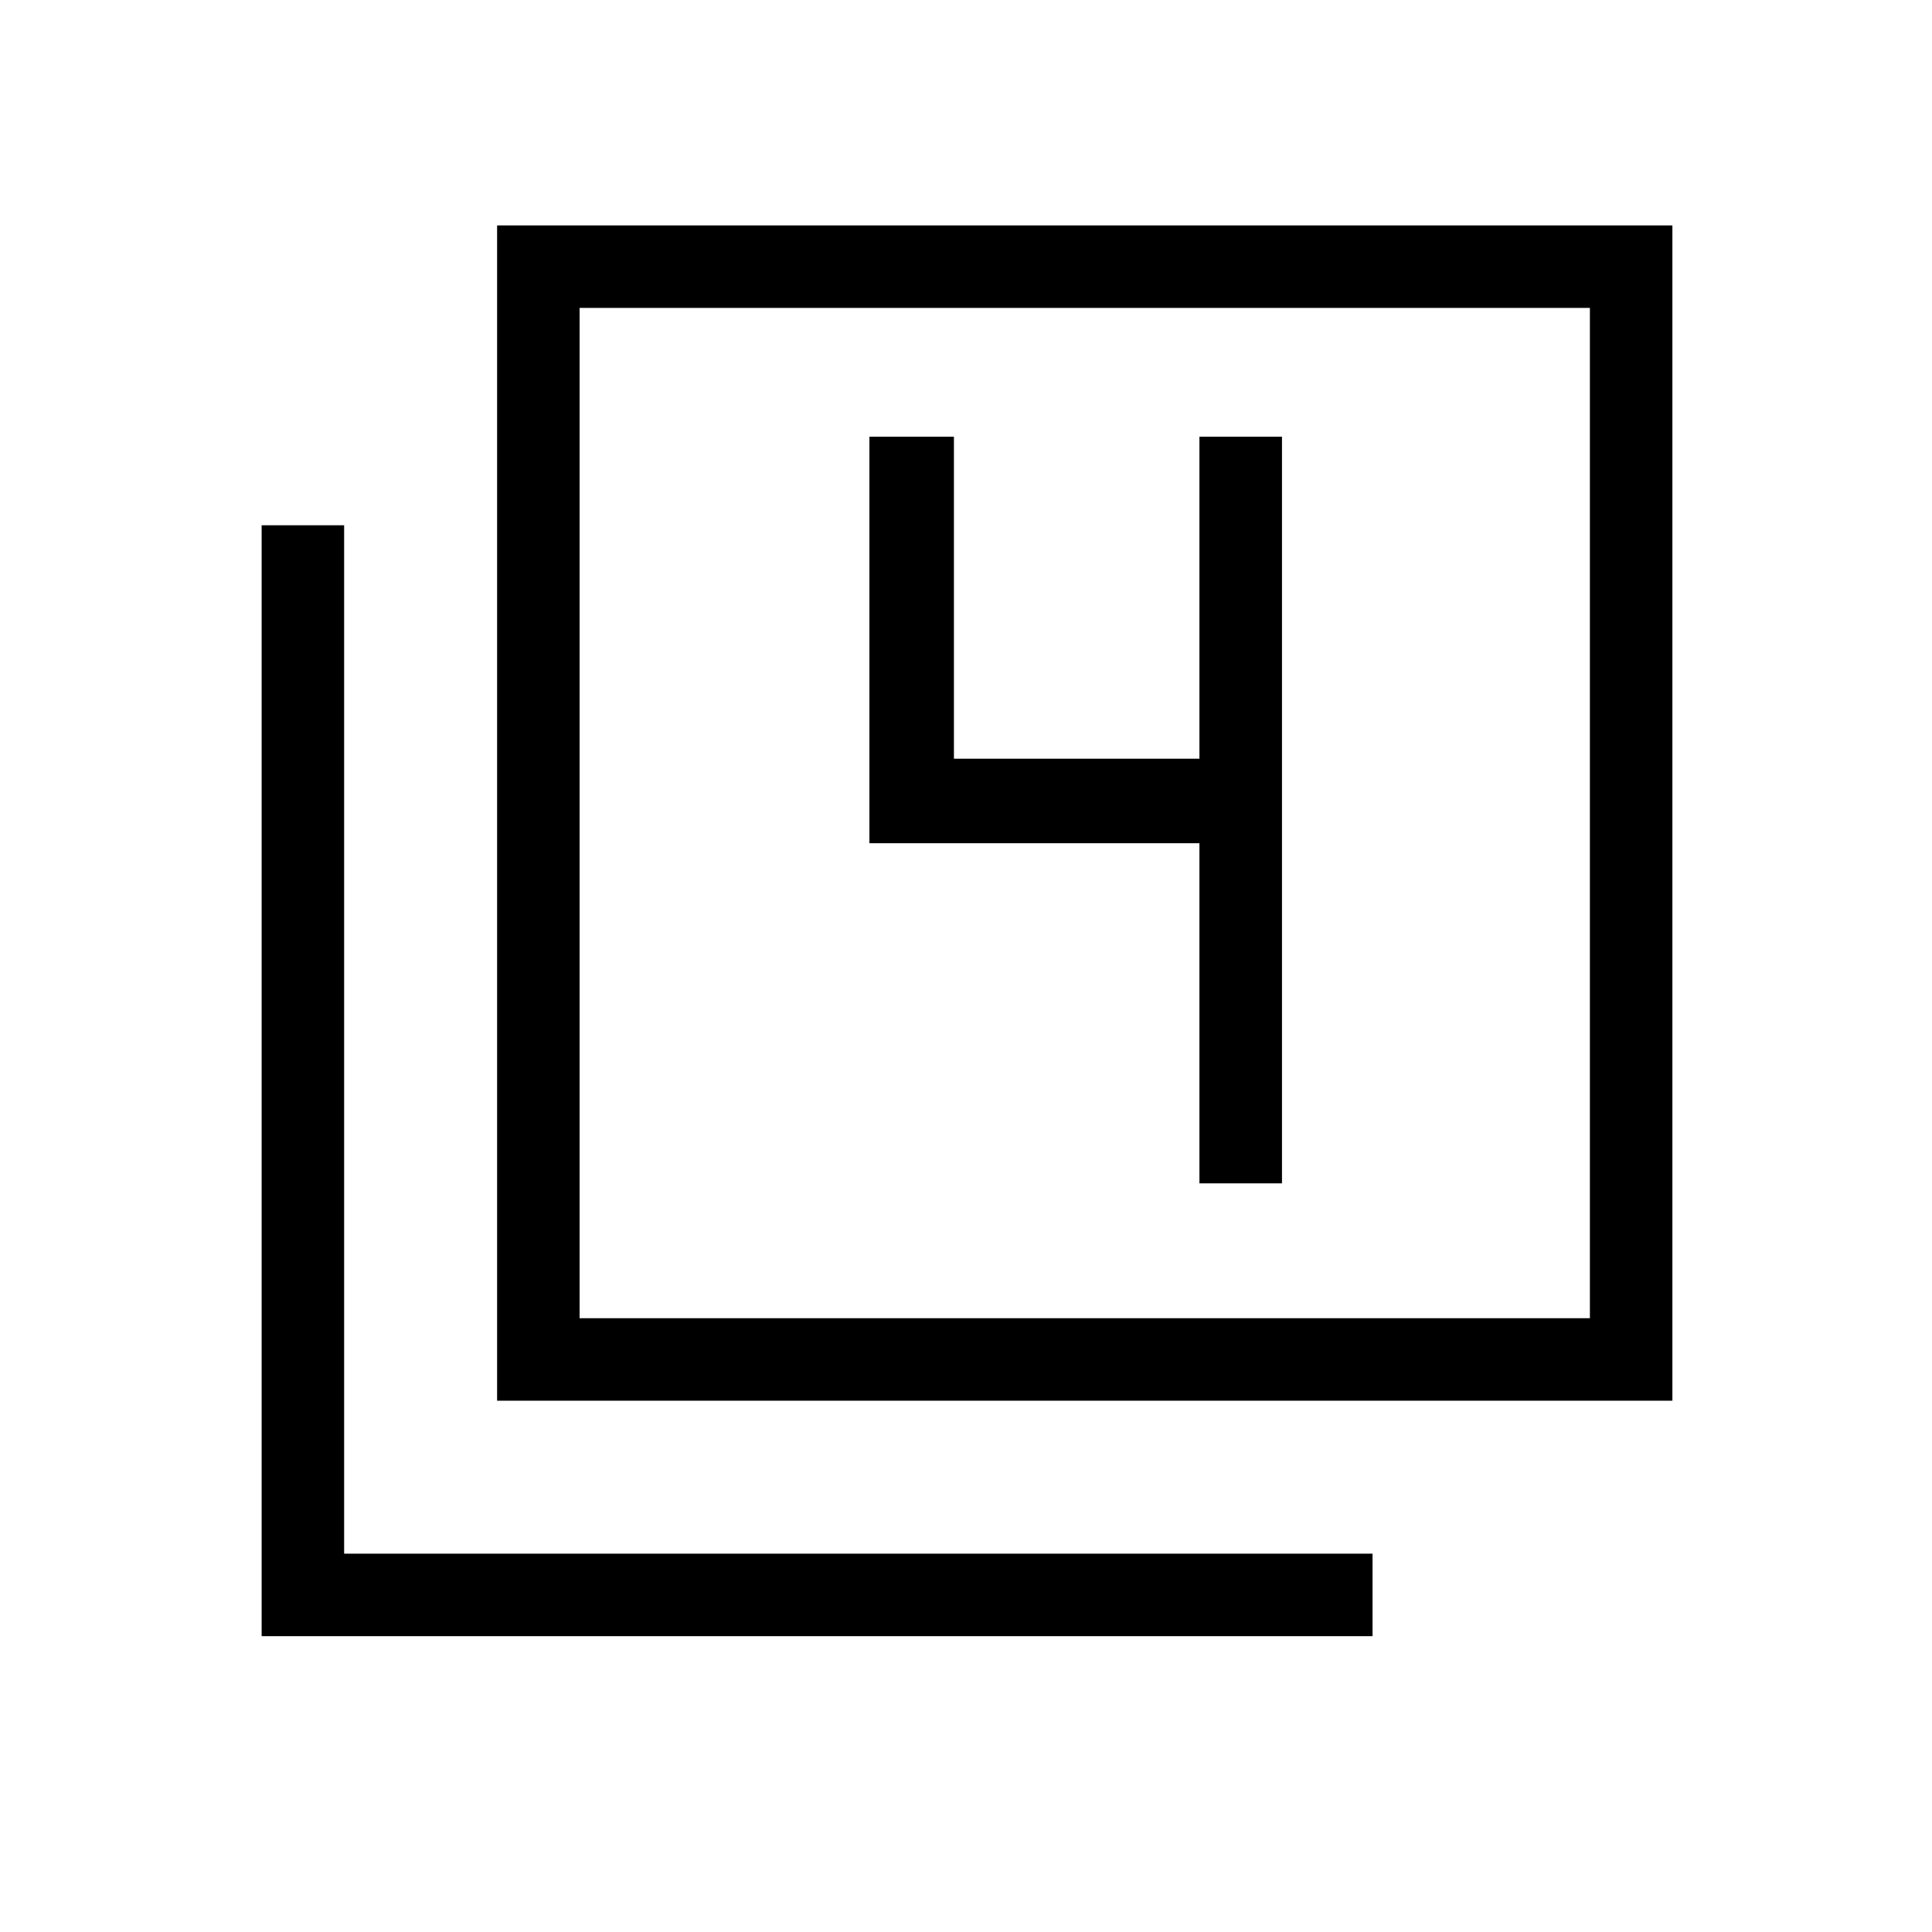 <svg xmlns="http://www.w3.org/2000/svg" height="40" width="40"><path d="M10.292 29V4.667h24.333V29ZM12 27.292h20.917V6.375H12Zm-6.583 6.583v-23h1.708v21.292h21.292v1.708ZM12 27.292V6.375v20.917ZM24.833 24.5h1.709V9.042h-1.709v6.666H19.75V9.042H18v8.416h6.833Z"/></svg>